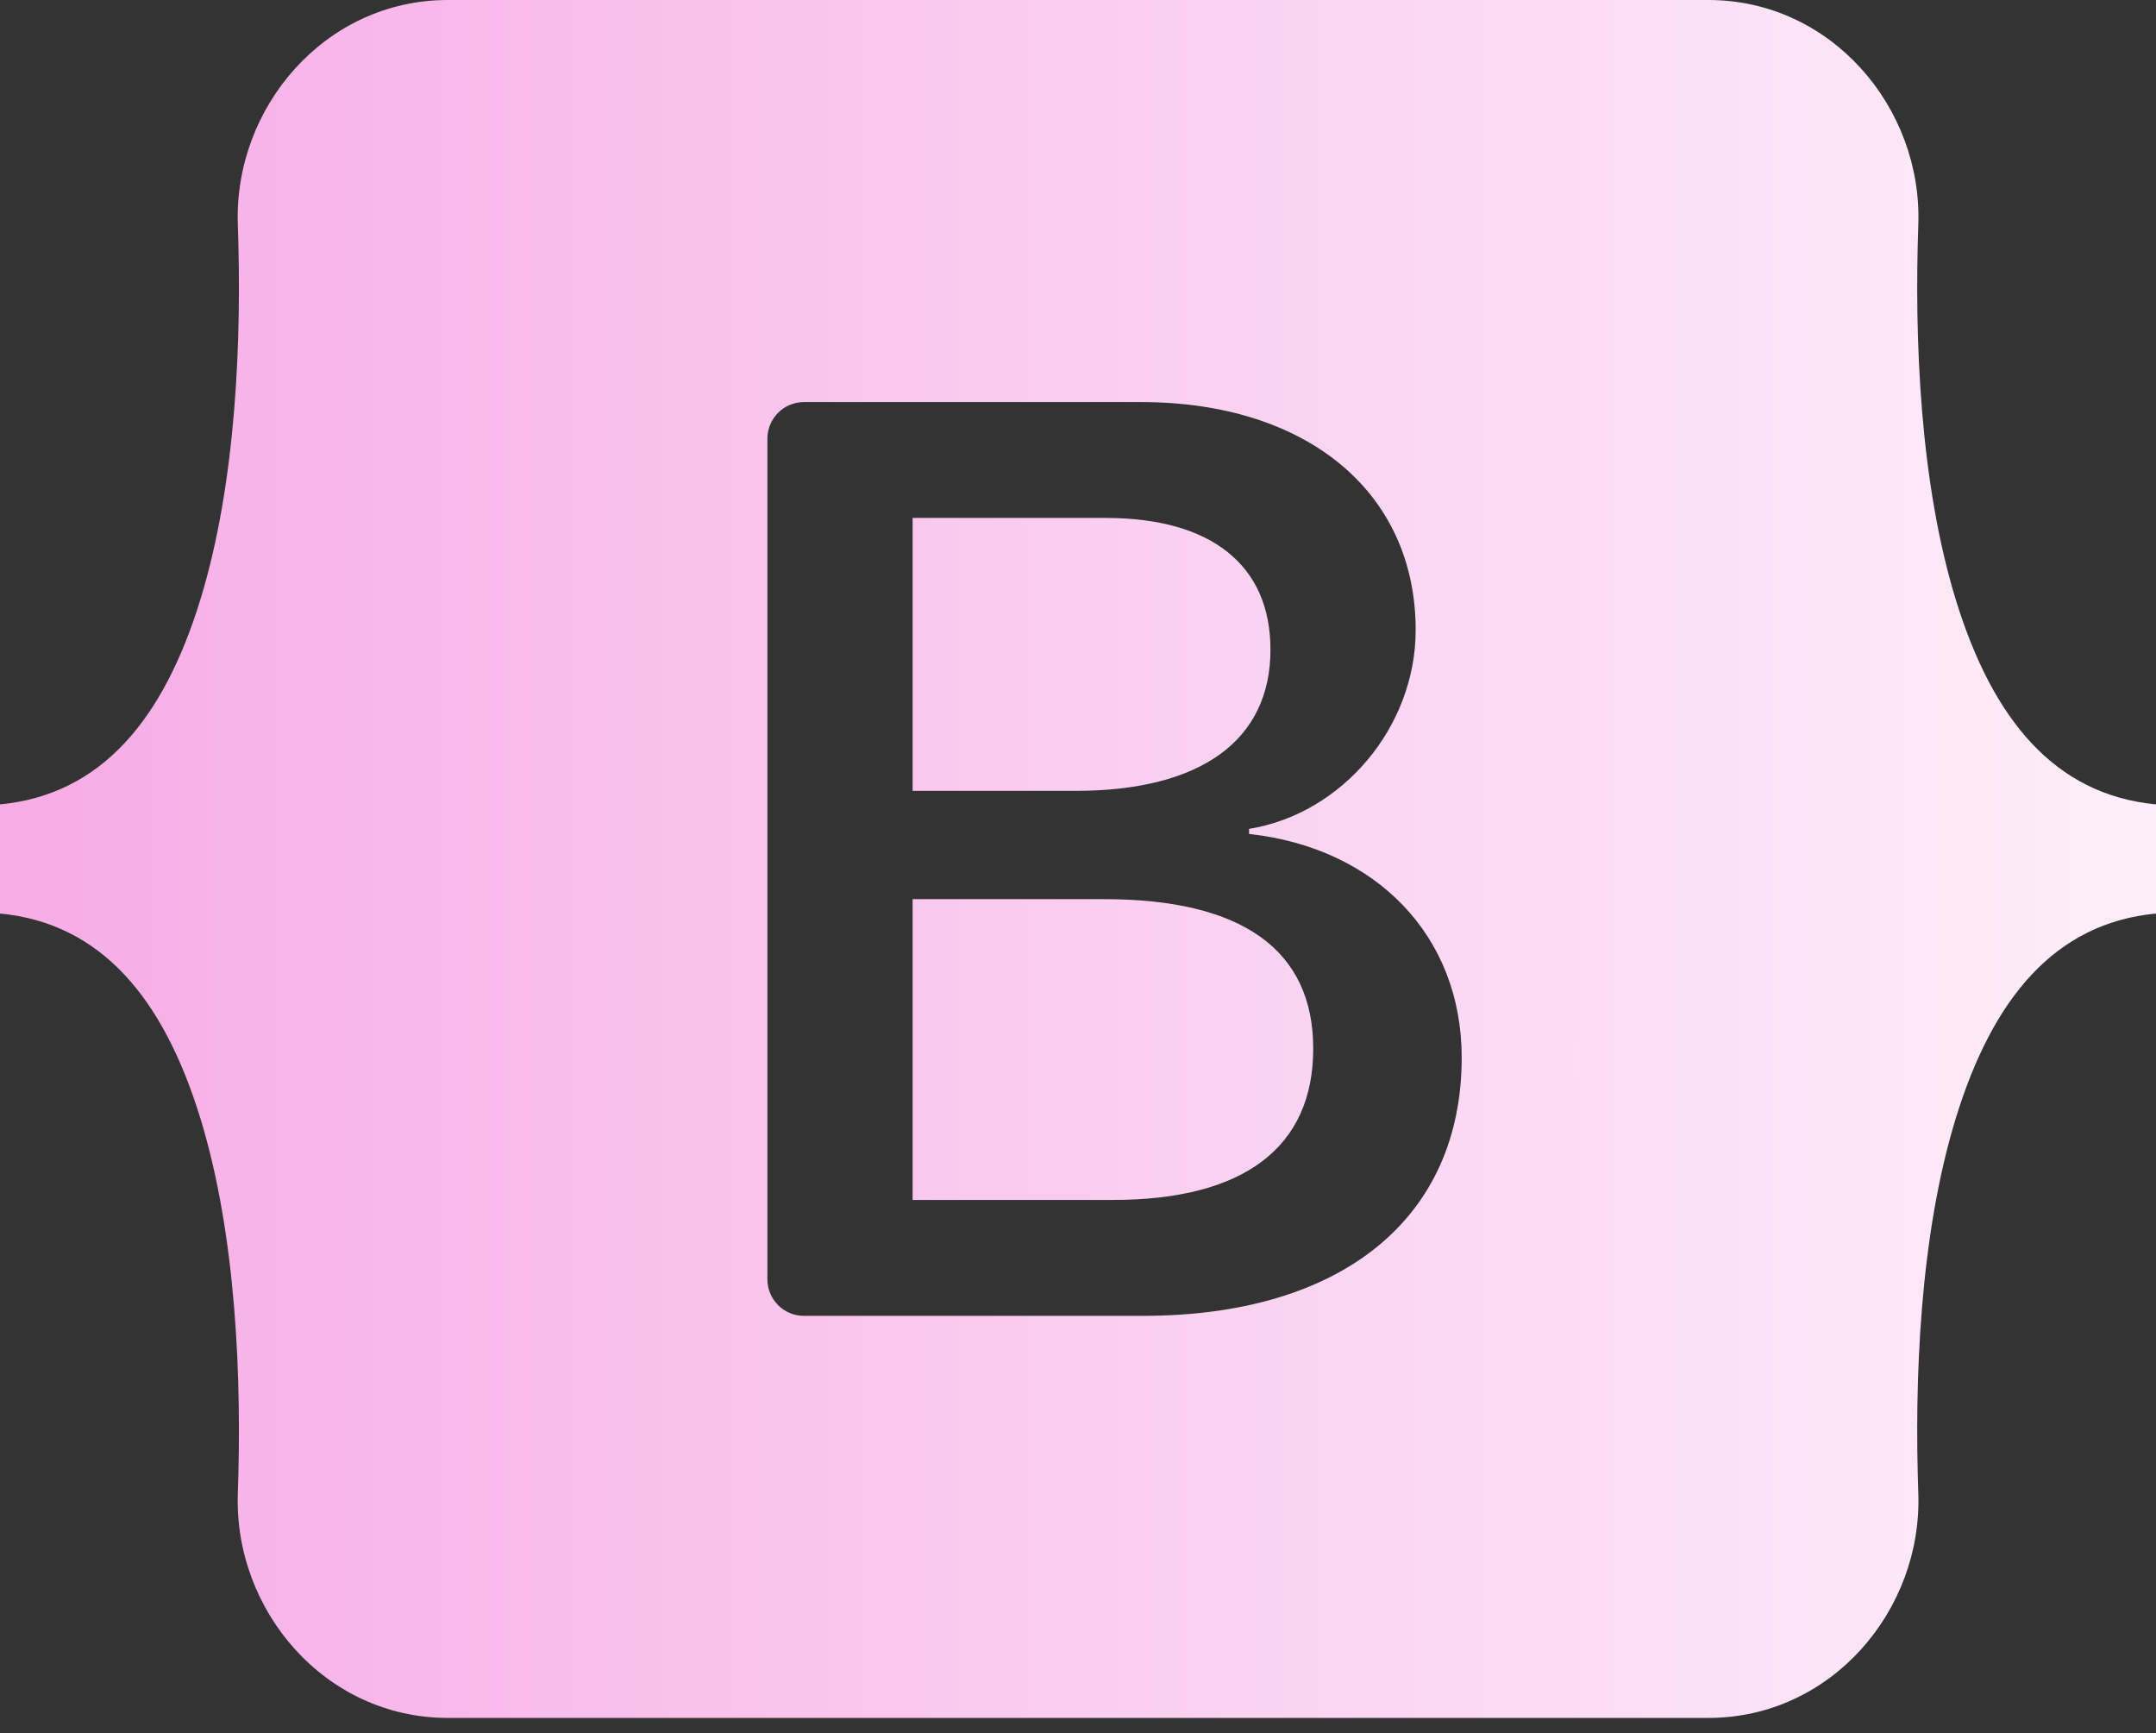<svg width="107" height="86" viewBox="0 0 107 86" fill="none" xmlns="http://www.w3.org/2000/svg">
<rect x="0" y="0" width="107" height="86" fill="#333333" stroke="none"/>
<g clip-path="url(#clip0_413_159)">
<path d="M22.224 0C16.119 0 11.601 5.344 11.803 11.139C11.998 16.706 11.745 23.917 9.93 29.798C8.109 35.695 5.03 39.431 0 39.911V45.326C5.03 45.806 8.109 49.542 9.93 55.44C11.745 61.32 11.998 68.531 11.803 74.098C11.601 79.893 16.119 85.237 22.225 85.237H84.784C90.889 85.237 95.406 79.894 95.204 74.098C95.01 68.531 95.262 61.32 97.077 55.44C98.899 49.542 101.97 45.806 107 45.326V39.911C101.97 39.431 98.899 35.695 97.077 29.798C95.262 23.918 95.01 16.707 95.204 11.139C95.406 5.345 90.889 0 84.784 0H22.223H22.224ZM72.543 52.469C72.543 60.449 66.591 65.288 56.713 65.288H39.898C39.417 65.288 38.956 65.097 38.616 64.757C38.276 64.416 38.085 63.955 38.085 63.474V21.763C38.085 21.525 38.132 21.289 38.223 21.069C38.314 20.849 38.448 20.649 38.616 20.48C38.785 20.312 38.985 20.178 39.205 20.087C39.425 19.996 39.661 19.949 39.899 19.949H56.617C64.853 19.949 70.258 24.411 70.258 31.26C70.258 36.068 66.622 40.372 61.99 41.126V41.377C68.296 42.069 72.543 46.436 72.543 52.469ZM54.879 25.698H45.292V39.24H53.367C59.609 39.24 63.052 36.727 63.052 32.233C63.052 28.023 60.091 25.698 54.879 25.698ZM45.292 44.614V59.537H55.233C61.731 59.537 65.174 56.929 65.174 52.028C65.174 47.126 61.635 44.613 54.815 44.613H45.292V44.614Z" fill="url(#paint0_linear_413_159)"/>
</g>
<defs>
<linearGradient id="paint0_linear_413_159" x1="3.63899e-08" y1="43" x2="134" y2="43" gradientUnits="userSpaceOnUse">
<stop stop-color="#F7ACE6"/>
<stop offset="1" stop-color="white"/>
</linearGradient>
<clipPath id="clip0_413_159">
<rect width="107" height="85.266" fill="white"/>
</clipPath>
</defs>
</svg>
